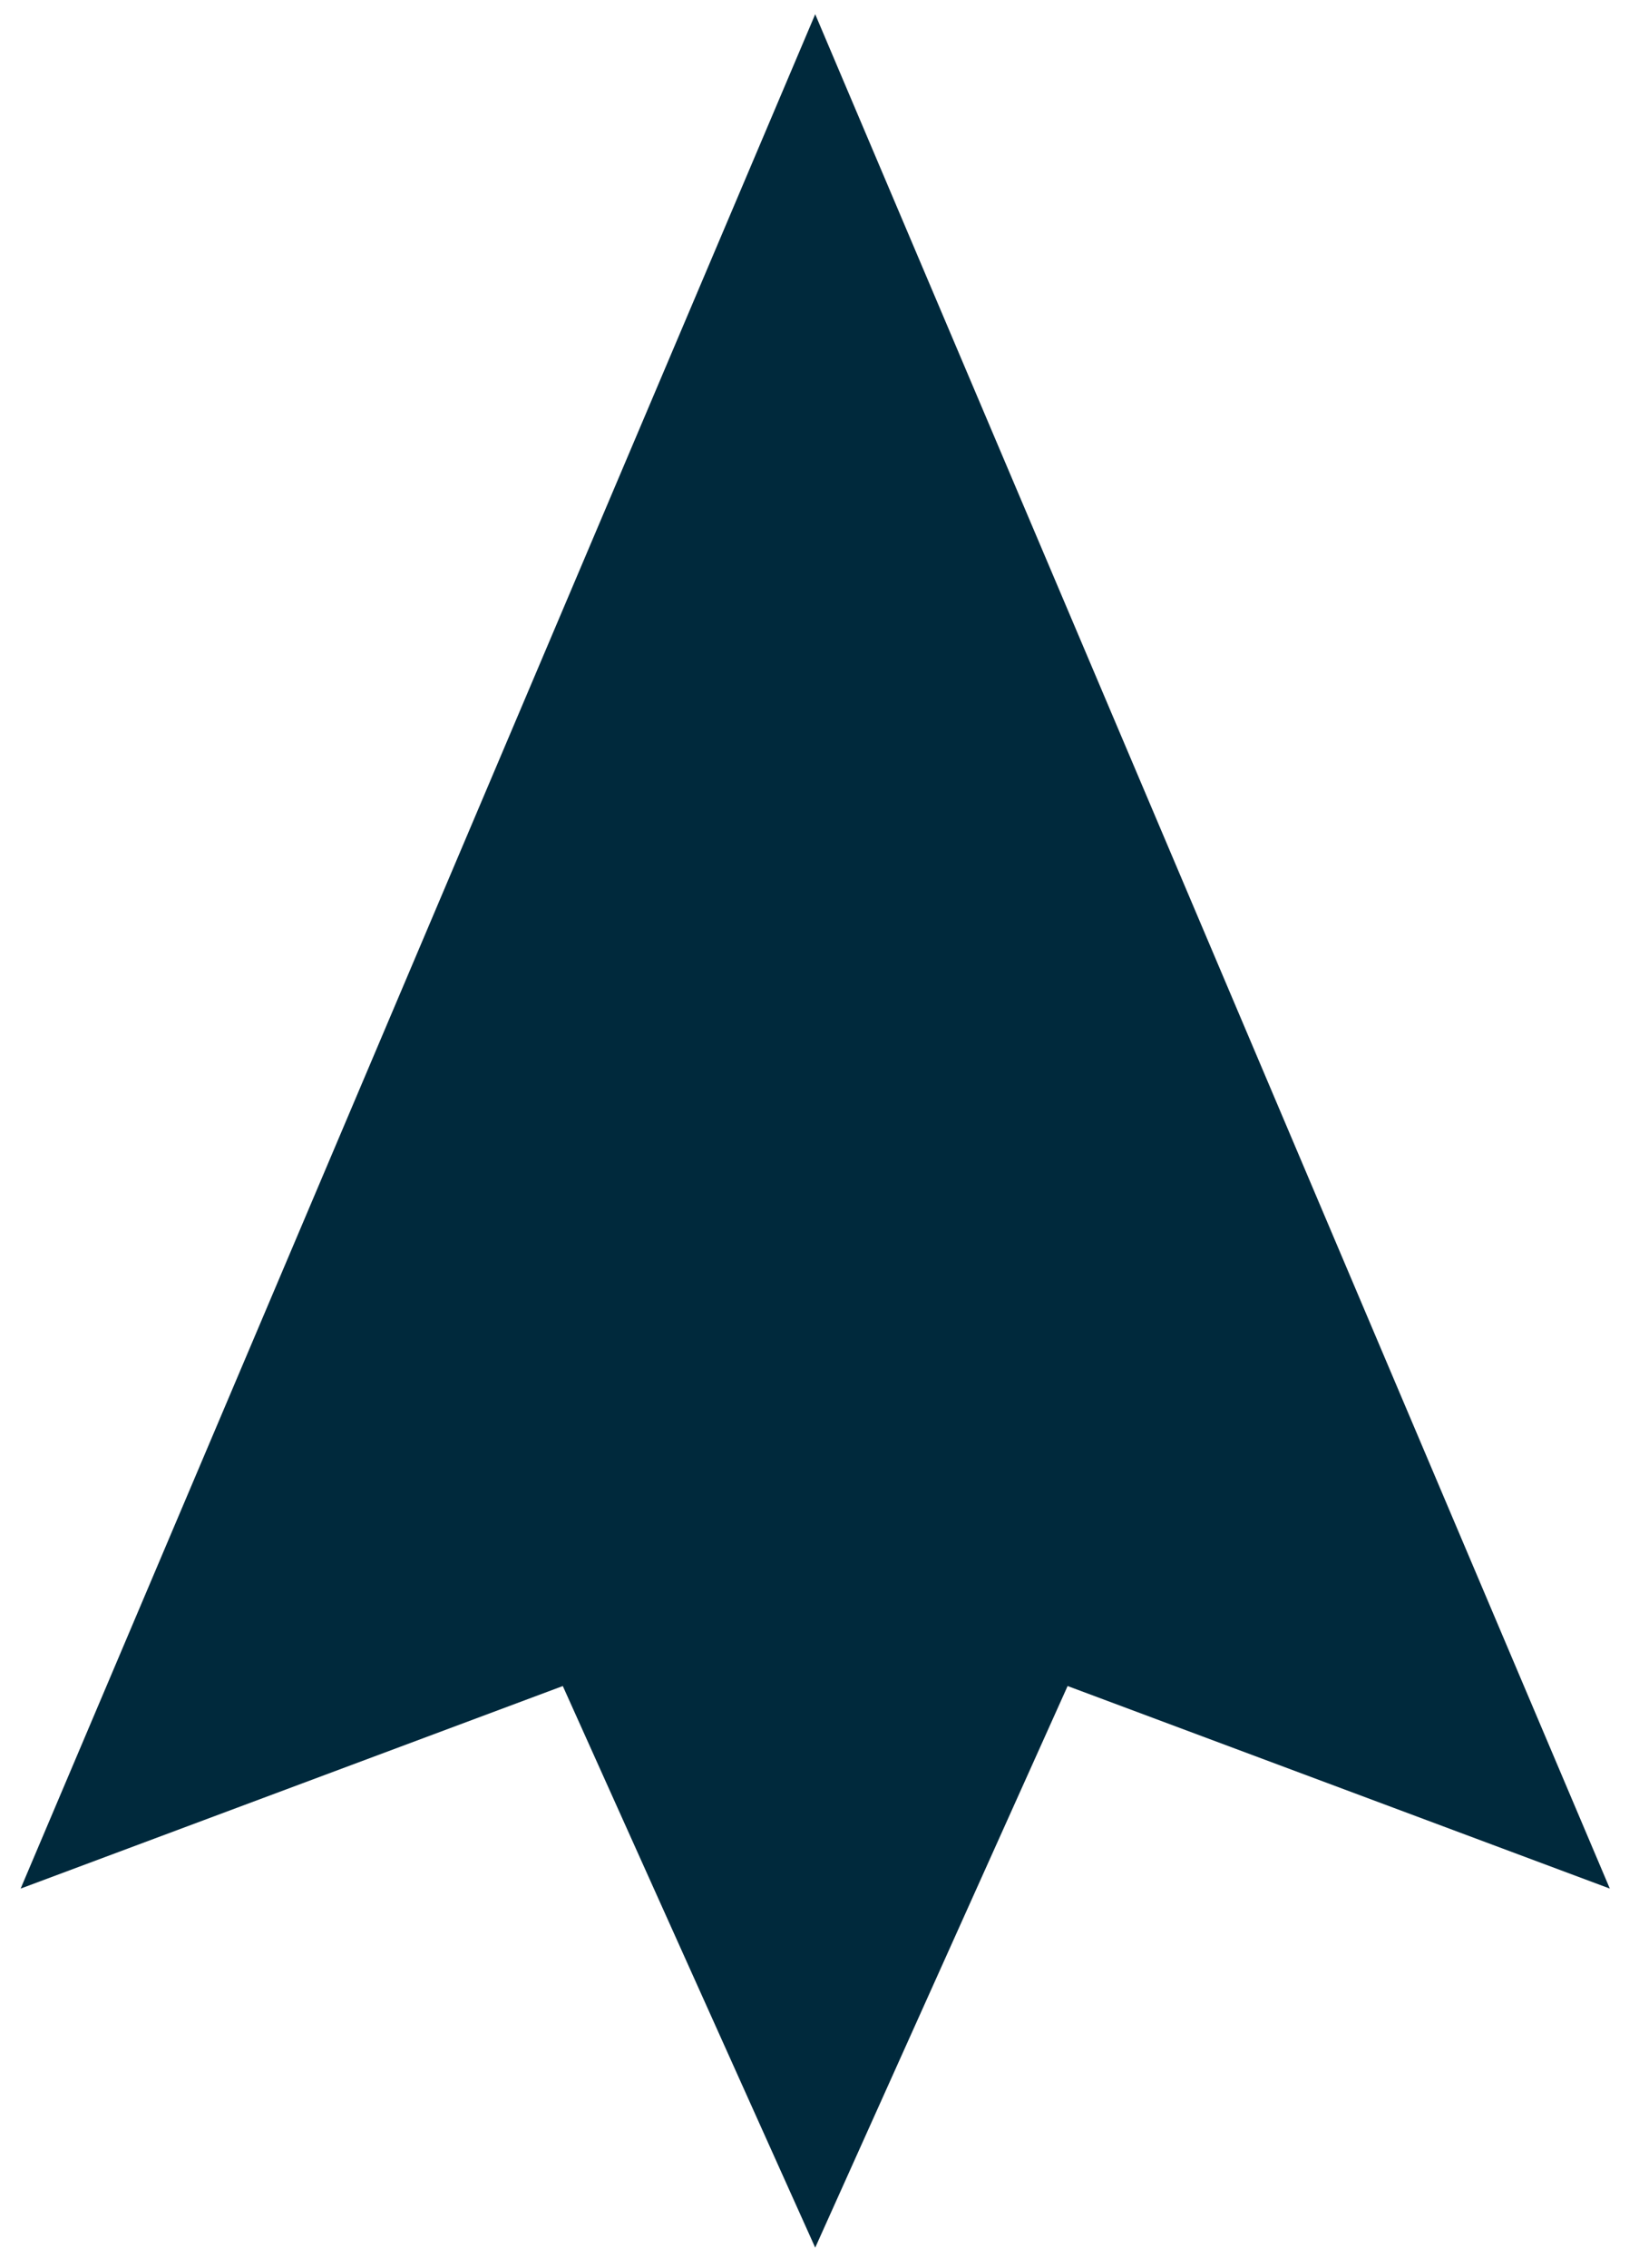 <?xml version="1.0" encoding="UTF-8"?>
<svg width="47px" height="65px" viewBox="0 0 47 65" version="1.1" xmlns="http://www.w3.org/2000/svg" xmlns:xlink="http://www.w3.org/1999/xlink">
    <title>icon-northmoney-logo-device-blue</title>
    <g id="(DEV)-Assets" stroke="none" stroke-width="1" fill="none" fill-rule="evenodd">
        <polygon id="icon-northmoney-logo-device-blue" fill="#00293C" points="23.377 0.408 0.592 54.119 16.139 48.315 23.377 64.408 30.615 48.315 46.163 54.119"></polygon>
    </g>
</svg>